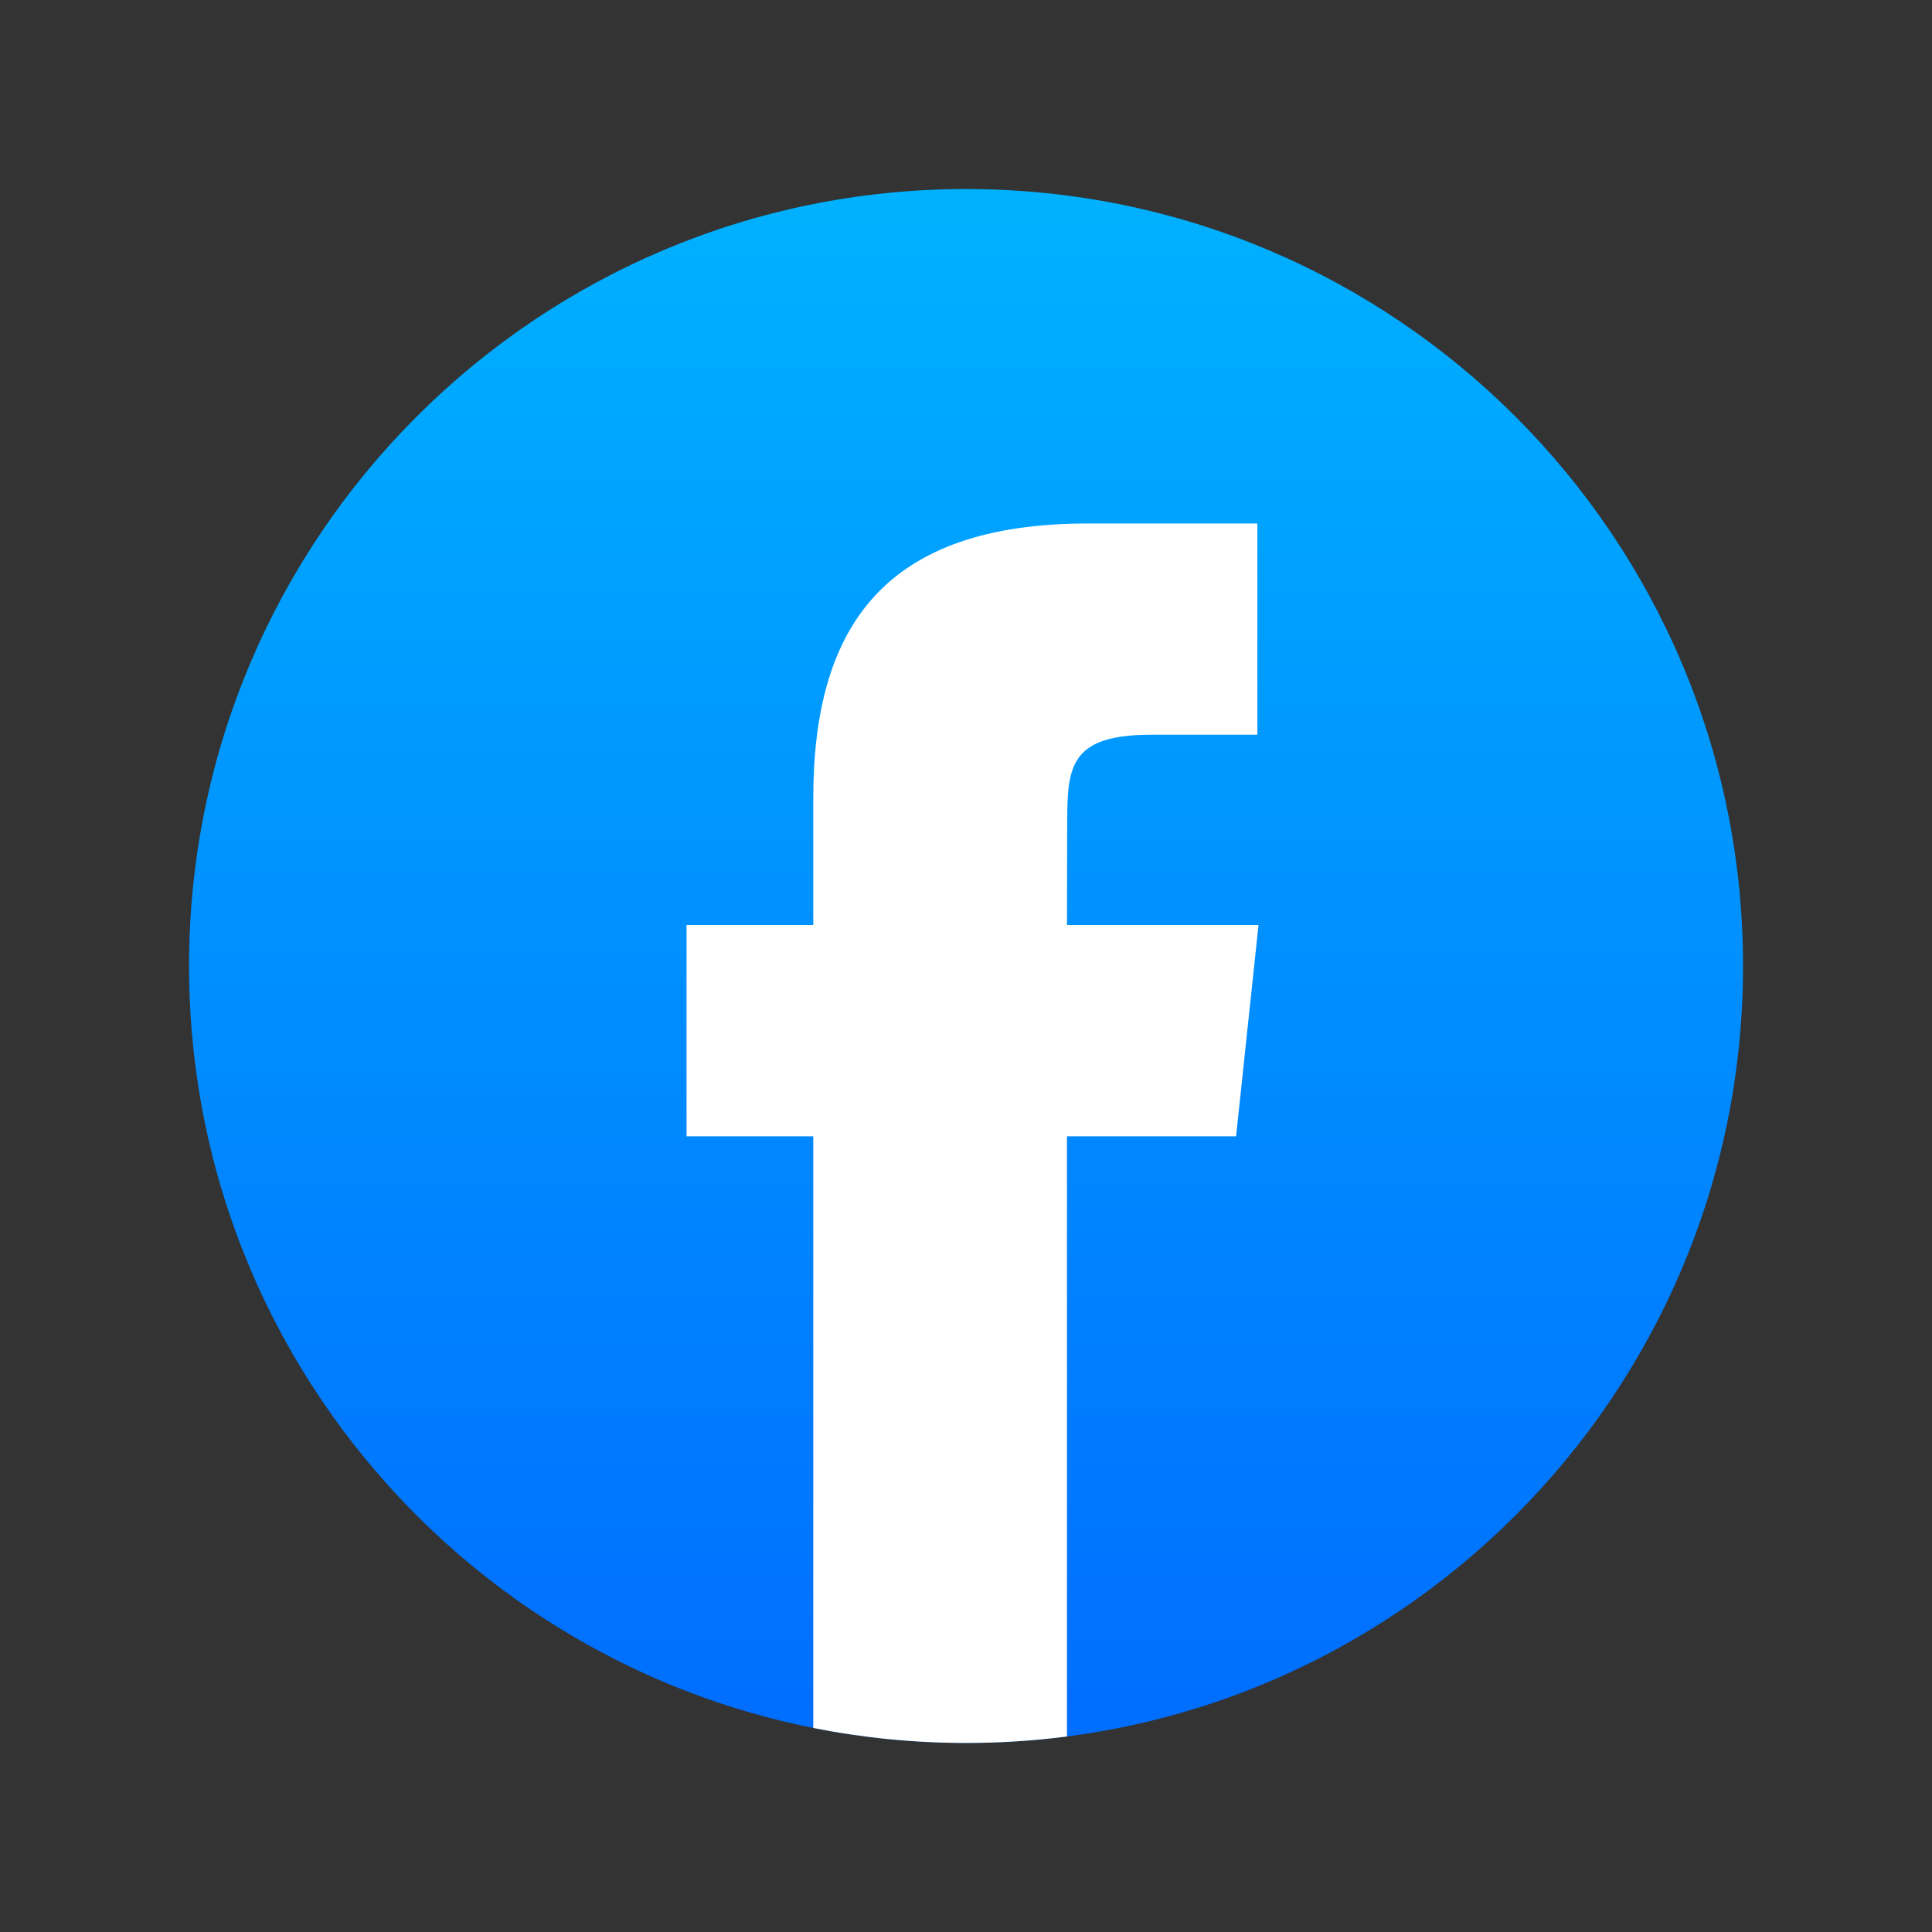<svg width="20" height="20" viewBox="0 0 20 20" fill="none" xmlns="http://www.w3.org/2000/svg">
<rect x="0" y="0" width="20" height="20" fill="#333333" stroke="none"/>
<path fill-rule="evenodd" clip-rule="evenodd" d="M10.001 1.957C14.443 1.957 18.044 5.558 18.044 10C18.044 14.442 14.443 18.043 10.001 18.043C5.558 18.043 1.957 14.442 1.957 10C1.957 5.558 5.558 1.957 10.001 1.957Z" fill="url(#paint0_linear_5754_698)"/>
<path d="M11.045 17.976V11.763H12.796L13.028 9.576H11.045L11.048 8.482C11.048 7.911 11.102 7.606 11.921 7.606H13.016V5.419H11.264C9.16 5.419 8.419 6.48 8.419 8.264V9.576H7.107V11.763H8.419V17.888C8.93 17.989 9.459 18.043 10 18.043C10.349 18.043 10.698 18.021 11.045 17.976Z" fill="white"/>
<defs>
<linearGradient id="paint0_linear_5754_698" x1="10.001" y1="1.81" x2="10.001" y2="18.729" gradientUnits="userSpaceOnUse">
<stop stop-color="#00B2FF"/>
<stop offset="1" stop-color="#006AFF"/>
</linearGradient>
</defs>
</svg>
